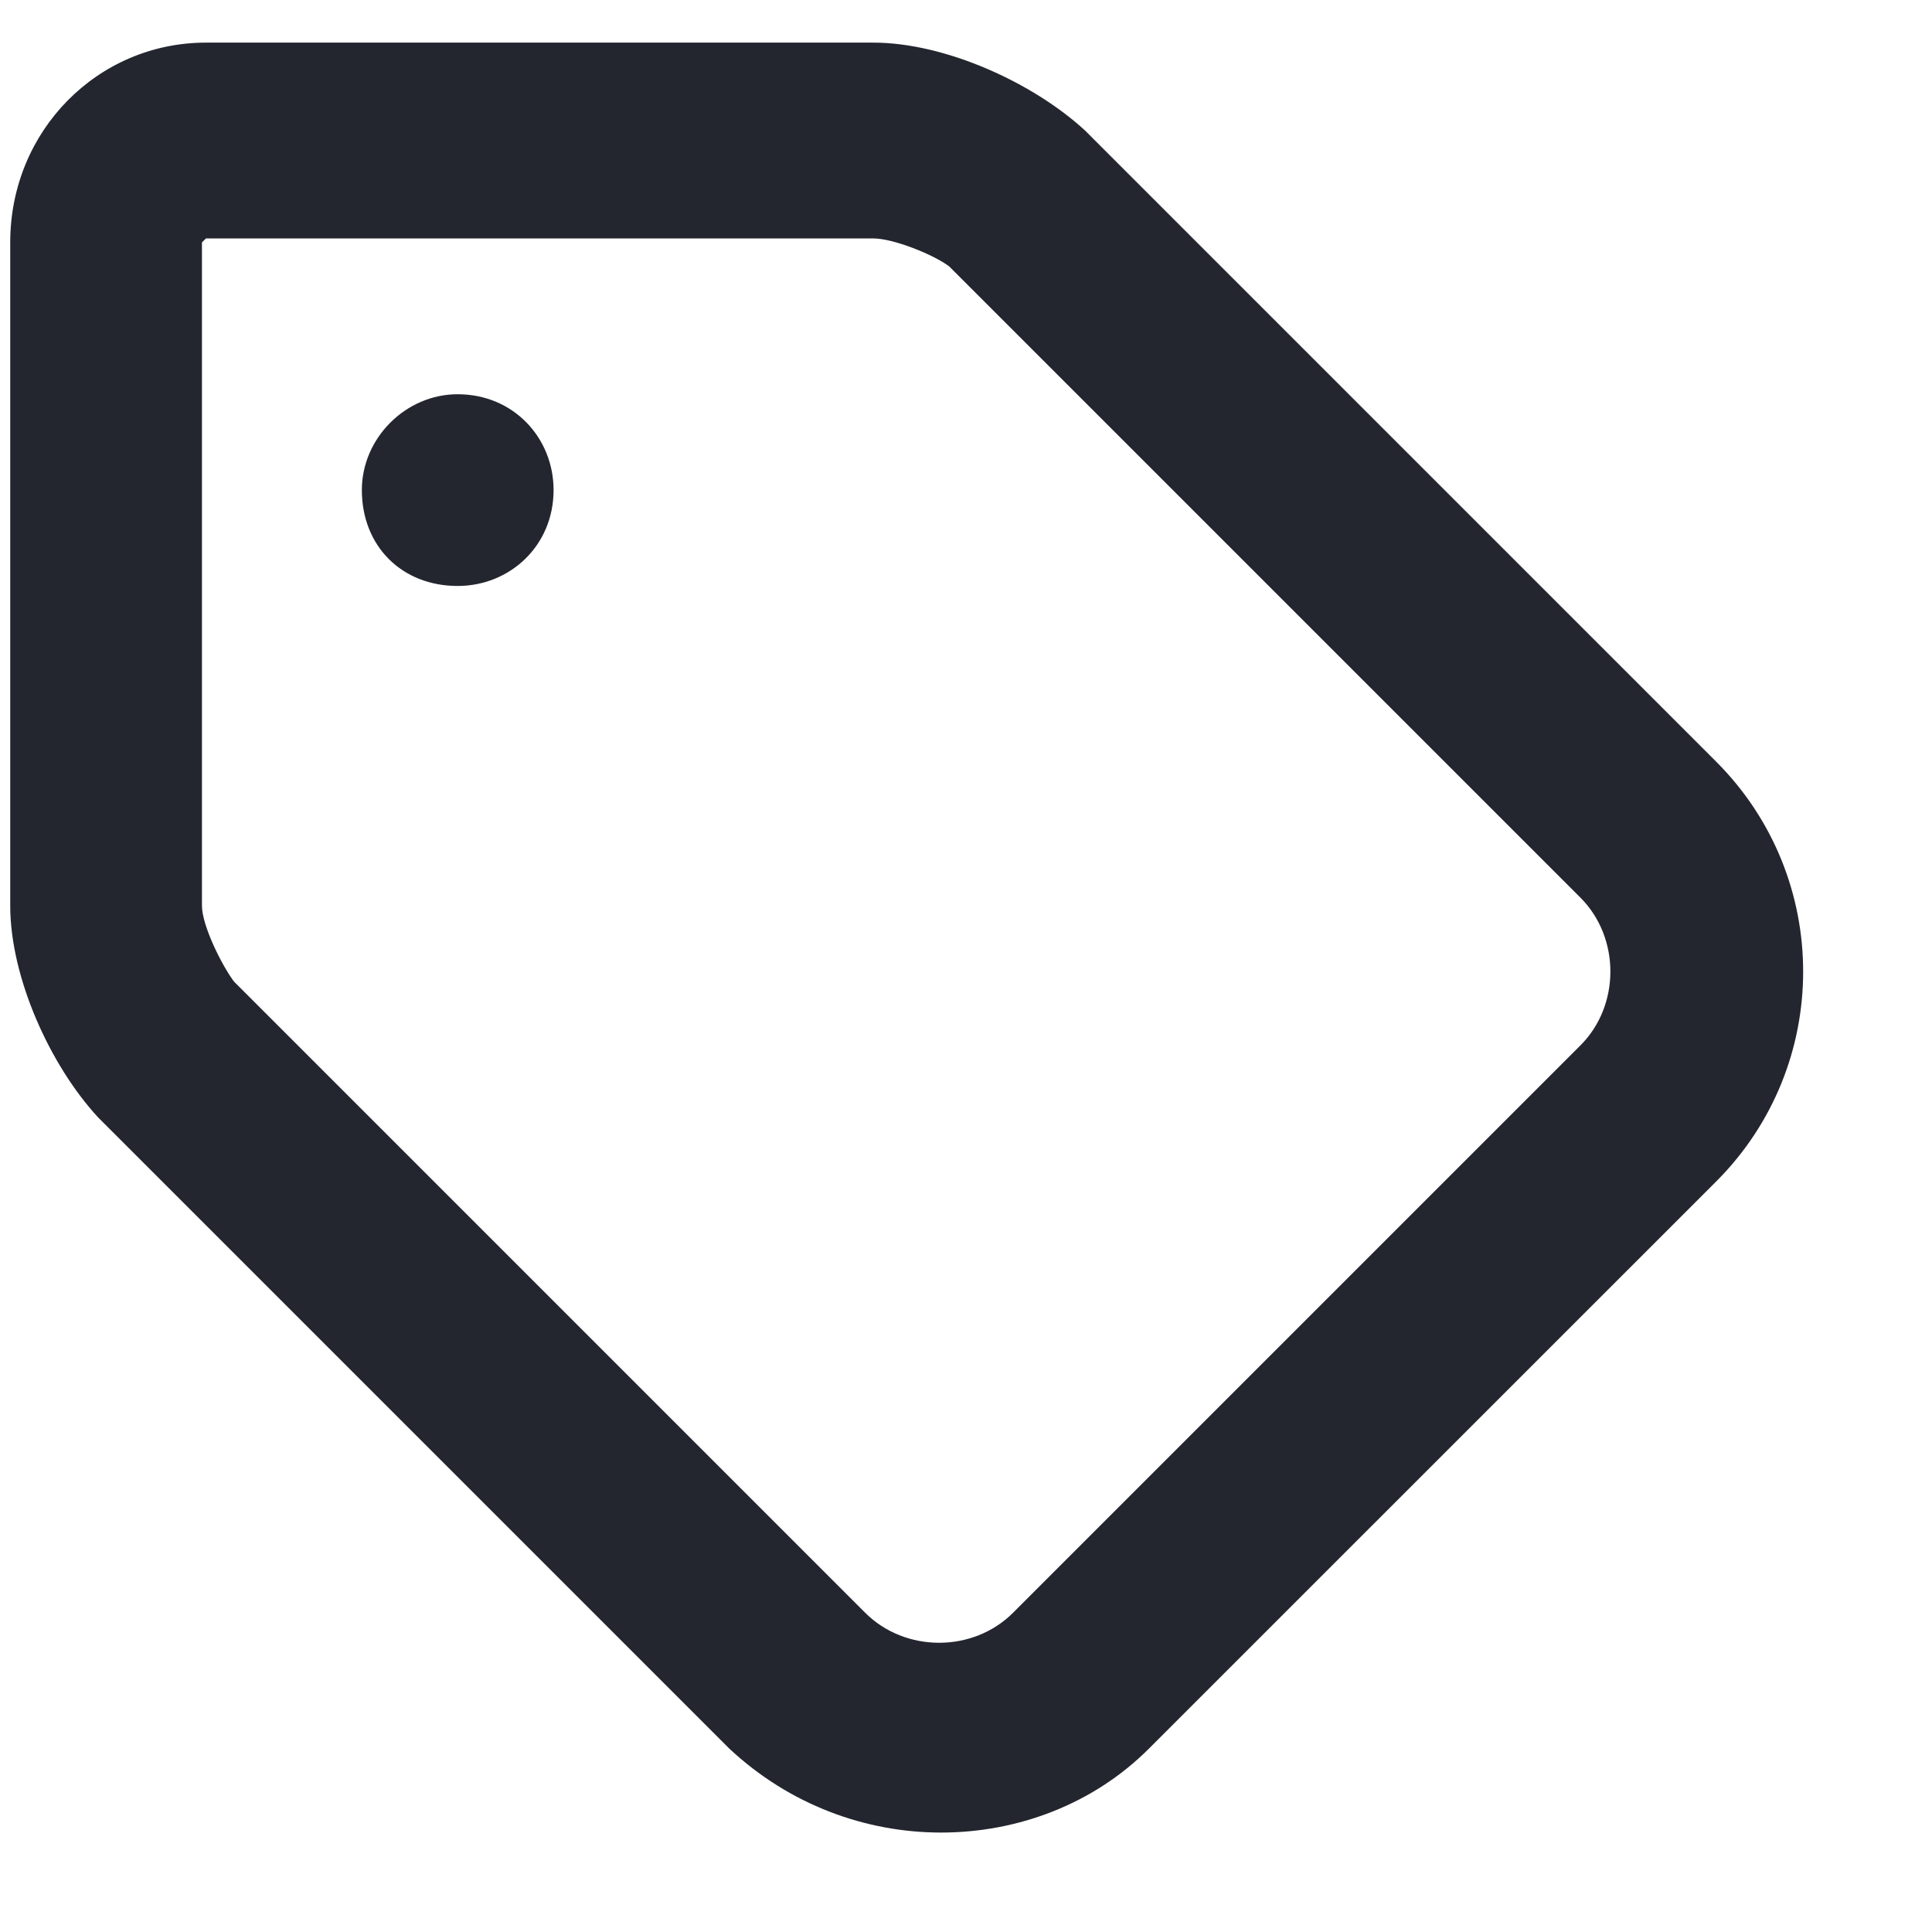 <svg width="17" height="17" viewBox="0 0 17 17" fill="none" xmlns="http://www.w3.org/2000/svg">
    <path d="M15.102 6.703L9.547 1.148C9.09 0.727 8.316 0.375 7.684 0.375H1.812C0.863 0.375 0.09 1.148 0.09 2.133V7.969C0.09 8.602 0.441 9.375 0.863 9.832L6.418 15.387C6.945 15.879 7.613 16.125 8.281 16.125C8.949 16.125 9.617 15.879 10.109 15.387L15.102 10.395C16.121 9.375 16.121 7.723 15.102 6.703ZM13.906 9.199L8.914 14.191C8.562 14.543 7.965 14.543 7.613 14.191L2.059 8.637C1.953 8.496 1.777 8.145 1.777 7.969V2.133L1.812 2.098H7.684C7.859 2.098 8.211 2.238 8.352 2.344L13.906 7.898C14.258 8.25 14.258 8.848 13.906 9.199ZM4.871 4.312C4.871 4.805 4.484 5.156 4.027 5.156C3.535 5.156 3.184 4.805 3.184 4.312C3.184 3.855 3.57 3.469 4.027 3.469C4.52 3.469 4.871 3.855 4.871 4.312Z" fill="#23262F"/>
    </svg>
